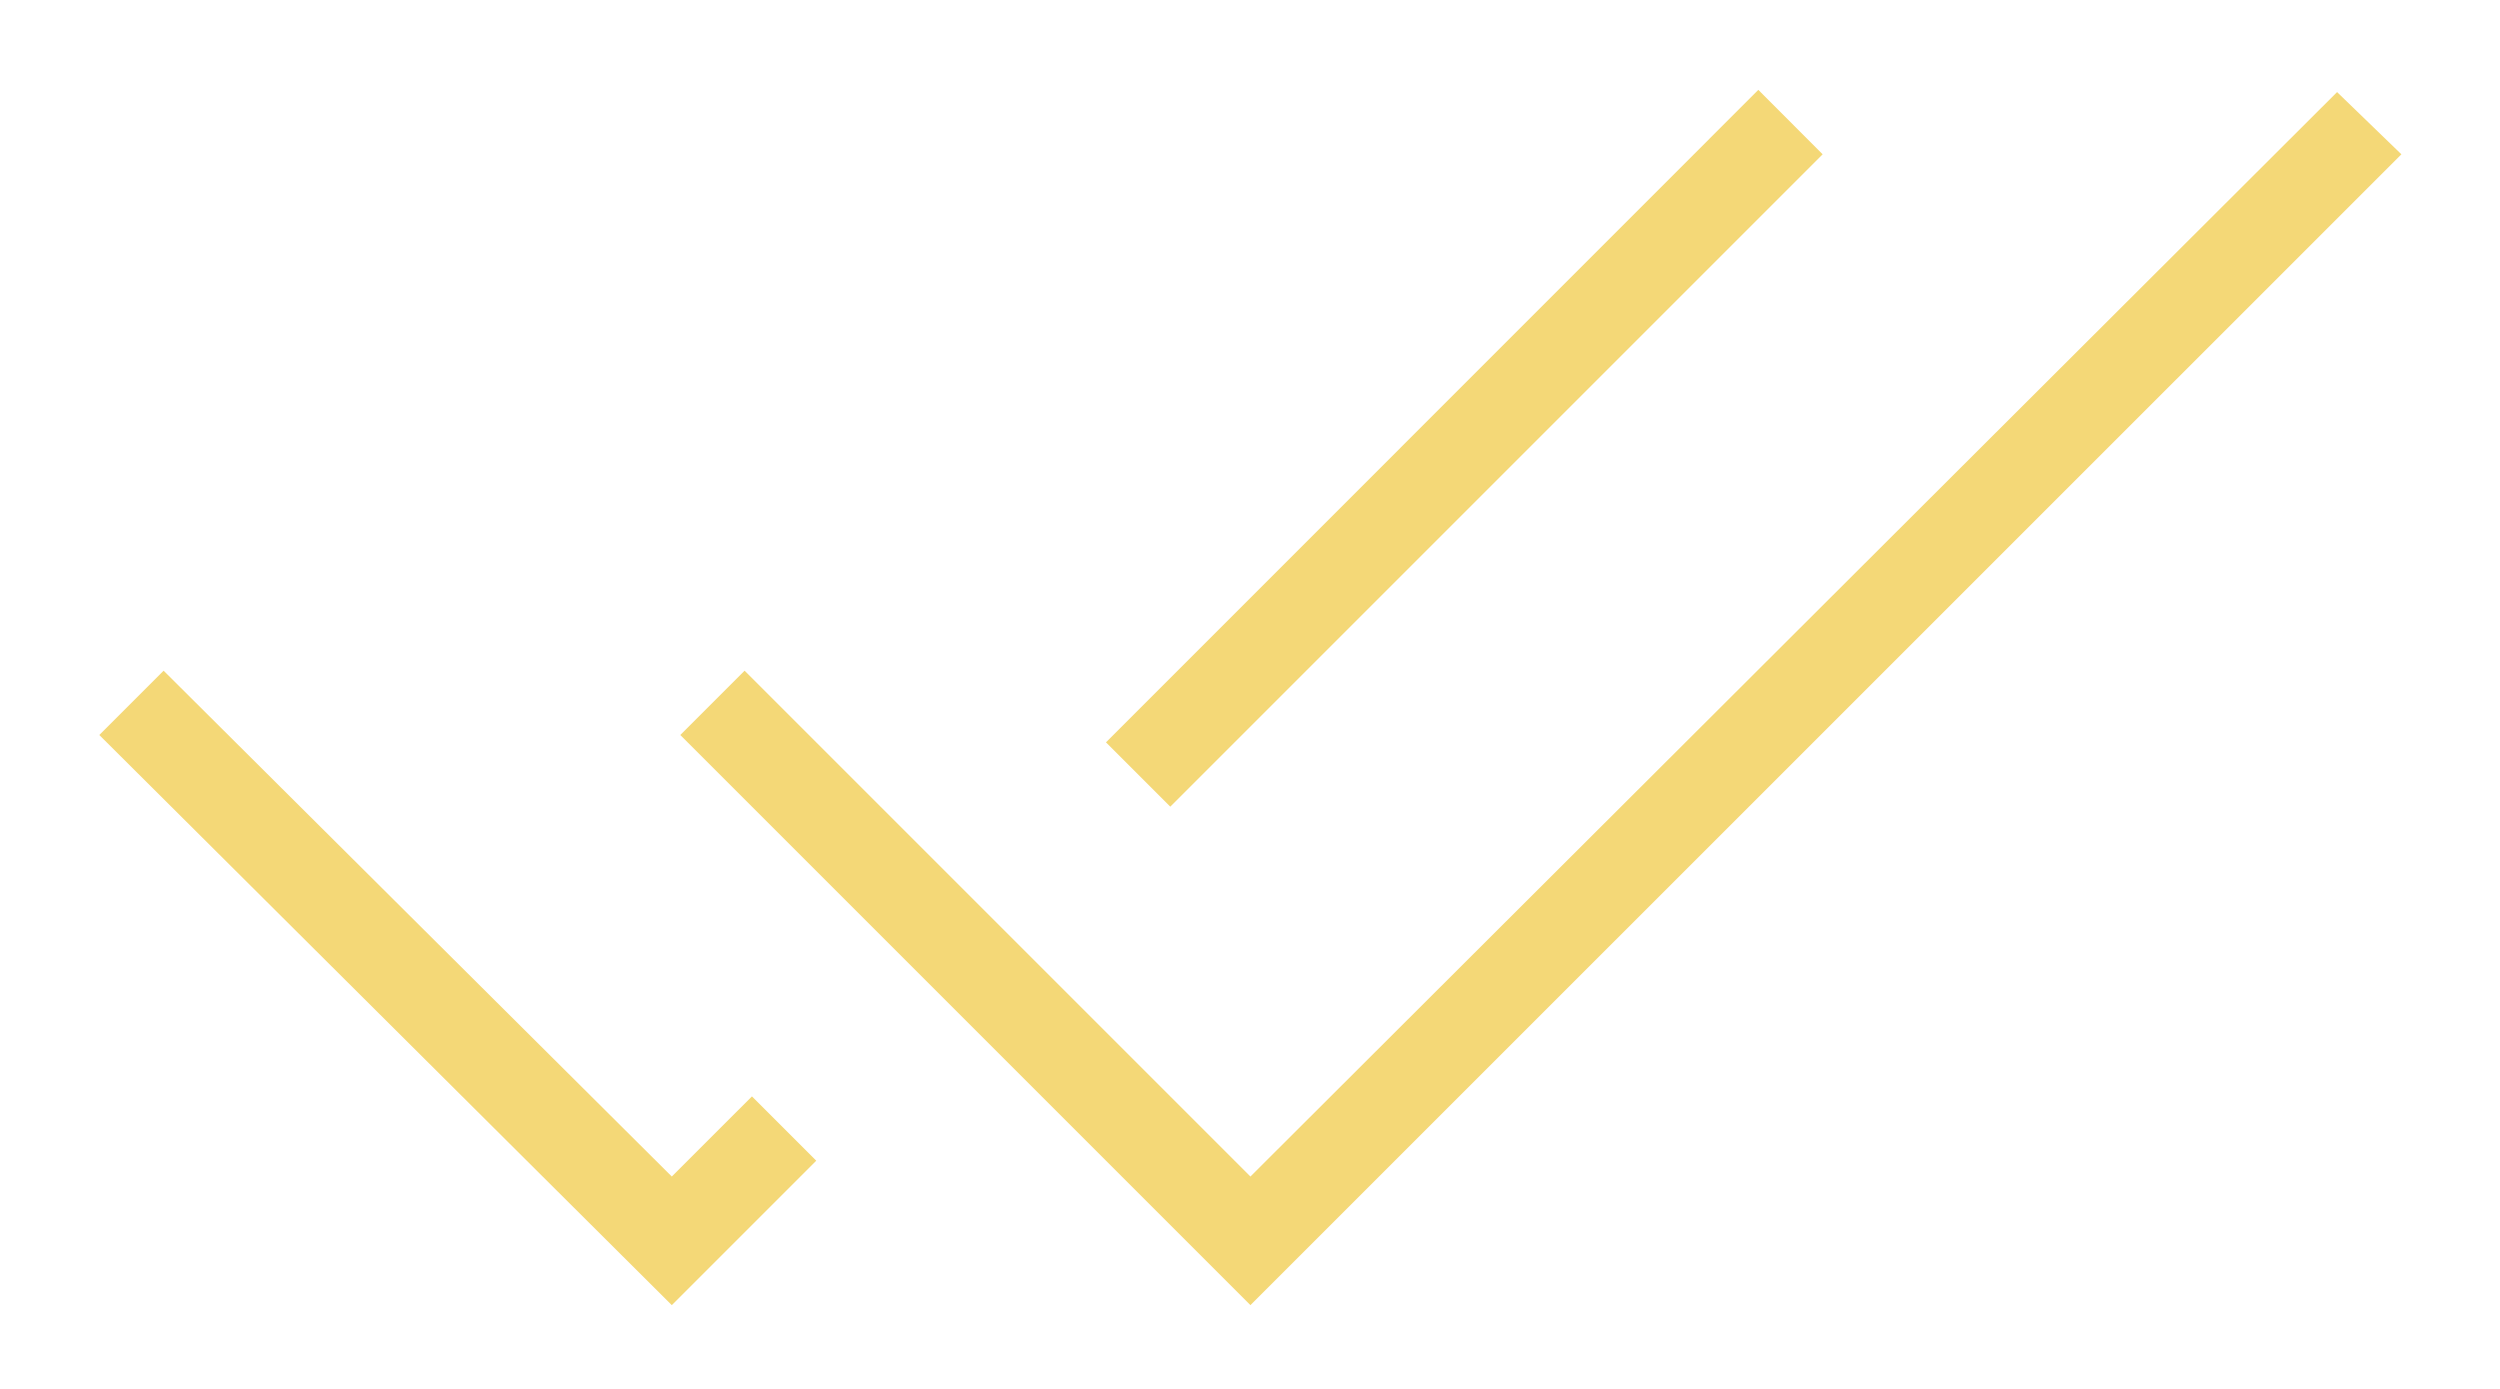 <svg width="18" height="10" viewBox="0 0 18 10" fill="none" xmlns="http://www.w3.org/2000/svg">
<path d="M4.837 9.397L0.715 5.292L1.178 4.829L4.837 8.471L5.414 7.894L5.877 8.357L4.837 9.397ZM9.003 9.397L4.898 5.292L5.361 4.829L9.003 8.471L16.827 0.663L17.29 1.111L9.003 9.397ZM8.426 5.808L7.963 5.345L12.66 0.647L13.123 1.111L8.426 5.808Z" fill="#F4D877"/>
</svg>

